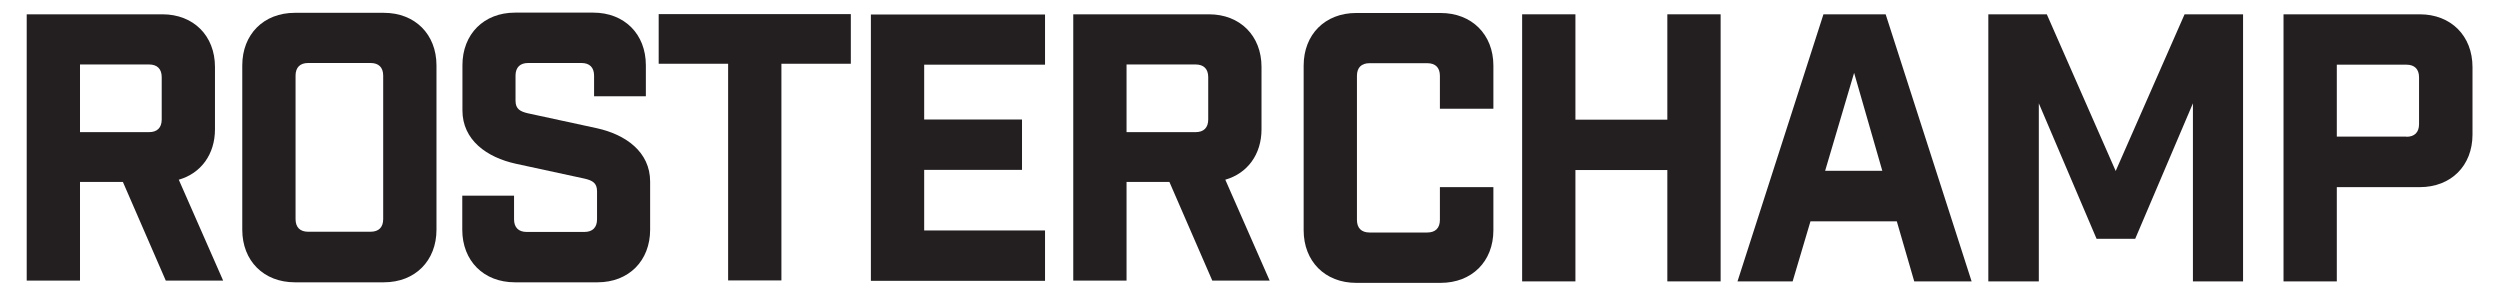 <svg width="76" height="9" viewBox="0 0 76 9" fill="none" xmlns="http://www.w3.org/2000/svg">
<path d="M5.04 8.531L3.736 5.531H2.432V8.531H0.812V0.435H4.938C5.881 0.435 6.535 1.085 6.535 2.034V3.932C6.535 4.695 6.106 5.271 5.435 5.463L6.784 8.531H5.04ZM4.916 2.345C4.916 2.096 4.78 1.96 4.532 1.96H2.432V4.017H4.532C4.78 4.017 4.916 3.881 4.916 3.633V2.339V2.345Z" fill="#231F20"/>
<path d="M11.671 0.39C12.614 0.39 13.269 1.04 13.269 1.989V6.983C13.269 7.927 12.62 8.582 11.671 8.582H8.962C8.02 8.582 7.365 7.932 7.365 6.983V1.989C7.365 1.045 8.014 0.39 8.962 0.39H11.671ZM11.649 2.299C11.649 2.051 11.514 1.915 11.265 1.915H9.369C9.12 1.915 8.985 2.051 8.985 2.299V6.661C8.985 6.91 9.12 7.045 9.369 7.045H11.265C11.514 7.045 11.649 6.91 11.649 6.661V2.299Z" fill="#231F20"/>
<path d="M18.06 2.299C18.06 2.051 17.924 1.915 17.676 1.915H16.056C15.808 1.915 15.672 2.051 15.672 2.299V3.062C15.672 3.311 15.808 3.39 16.056 3.446L18.145 3.898C19.019 4.09 19.764 4.616 19.764 5.52V6.983C19.764 7.927 19.115 8.582 18.167 8.582H15.65C14.707 8.582 14.053 7.932 14.053 6.983V5.949H15.627V6.667C15.627 6.915 15.763 7.051 16.011 7.051H17.766C18.015 7.051 18.15 6.915 18.15 6.667V5.814C18.15 5.565 18.015 5.486 17.766 5.429L15.678 4.977C14.803 4.785 14.058 4.26 14.058 3.356V1.983C14.058 1.04 14.707 0.384 15.656 0.384H18.037C18.98 0.384 19.634 1.034 19.634 1.983V2.927H18.06V2.299Z" fill="#231F20"/>
<path d="M23.755 1.938V8.525H22.135V1.938H20.024V0.429H25.865V1.938H23.755Z" fill="#231F20"/>
<path d="M31.769 0.435V1.966H28.095V3.633H31.069V5.164H28.095V7.006H31.769V8.537H26.475V0.441H31.769V0.435Z" fill="#231F20"/>
<path d="M36.854 8.531L35.55 5.531H34.247V8.531H32.627V0.435H36.753C37.695 0.435 38.35 1.085 38.35 2.034V3.932C38.35 4.695 37.921 5.271 37.249 5.463L38.598 8.531H36.854ZM36.73 2.345C36.73 2.096 36.595 1.96 36.346 1.96H34.247V4.017H36.346C36.595 4.017 36.73 3.881 36.73 3.633V2.339V2.345Z" fill="#231F20"/>
<path d="M43.773 2.305C43.773 2.056 43.638 1.921 43.39 1.921H41.634C41.386 1.921 41.251 2.056 41.251 2.305V6.684C41.251 6.932 41.386 7.068 41.634 7.068H43.39C43.638 7.068 43.773 6.932 43.773 6.684V5.689H45.399V7C45.399 7.949 44.744 8.599 43.796 8.599H41.228C40.28 8.599 39.631 7.943 39.631 7V1.994C39.631 1.045 40.285 0.395 41.228 0.395H43.796C44.744 0.395 45.399 1.051 45.399 1.994V3.305H43.773V2.311V2.305Z" fill="#231F20"/>
<path d="M46.273 0.435H47.893V3.638H50.687V0.435H52.307V8.554H50.687V5.169H47.893V8.554H46.273V0.435Z" fill="#231F20"/>
<path d="M54.496 8.554H52.82L55.433 0.435H57.324L59.937 8.554H58.193L57.663 6.729H55.038L54.496 8.554ZM55.49 5.192H57.222L56.365 2.215L55.484 5.192H55.49Z" fill="#231F20"/>
<path d="M68.2 8.554H66.665V3.141L64.91 7.26H63.736L61.98 3.141V8.554H60.445V0.435H62.223L64.317 5.198L66.411 0.435H68.189V8.554H68.2Z" fill="#231F20"/>
<path d="M73.561 0.435C74.51 0.435 75.164 1.09 75.164 2.04V4.09C75.164 5.04 74.51 5.689 73.561 5.689H71.039V8.554H69.419V0.435H73.567H73.561ZM73.155 4.158C73.403 4.158 73.539 4.023 73.539 3.774V2.35C73.539 2.102 73.403 1.966 73.155 1.966H71.039V4.153H73.155V4.158Z" fill="#231F20"/>
</svg>

